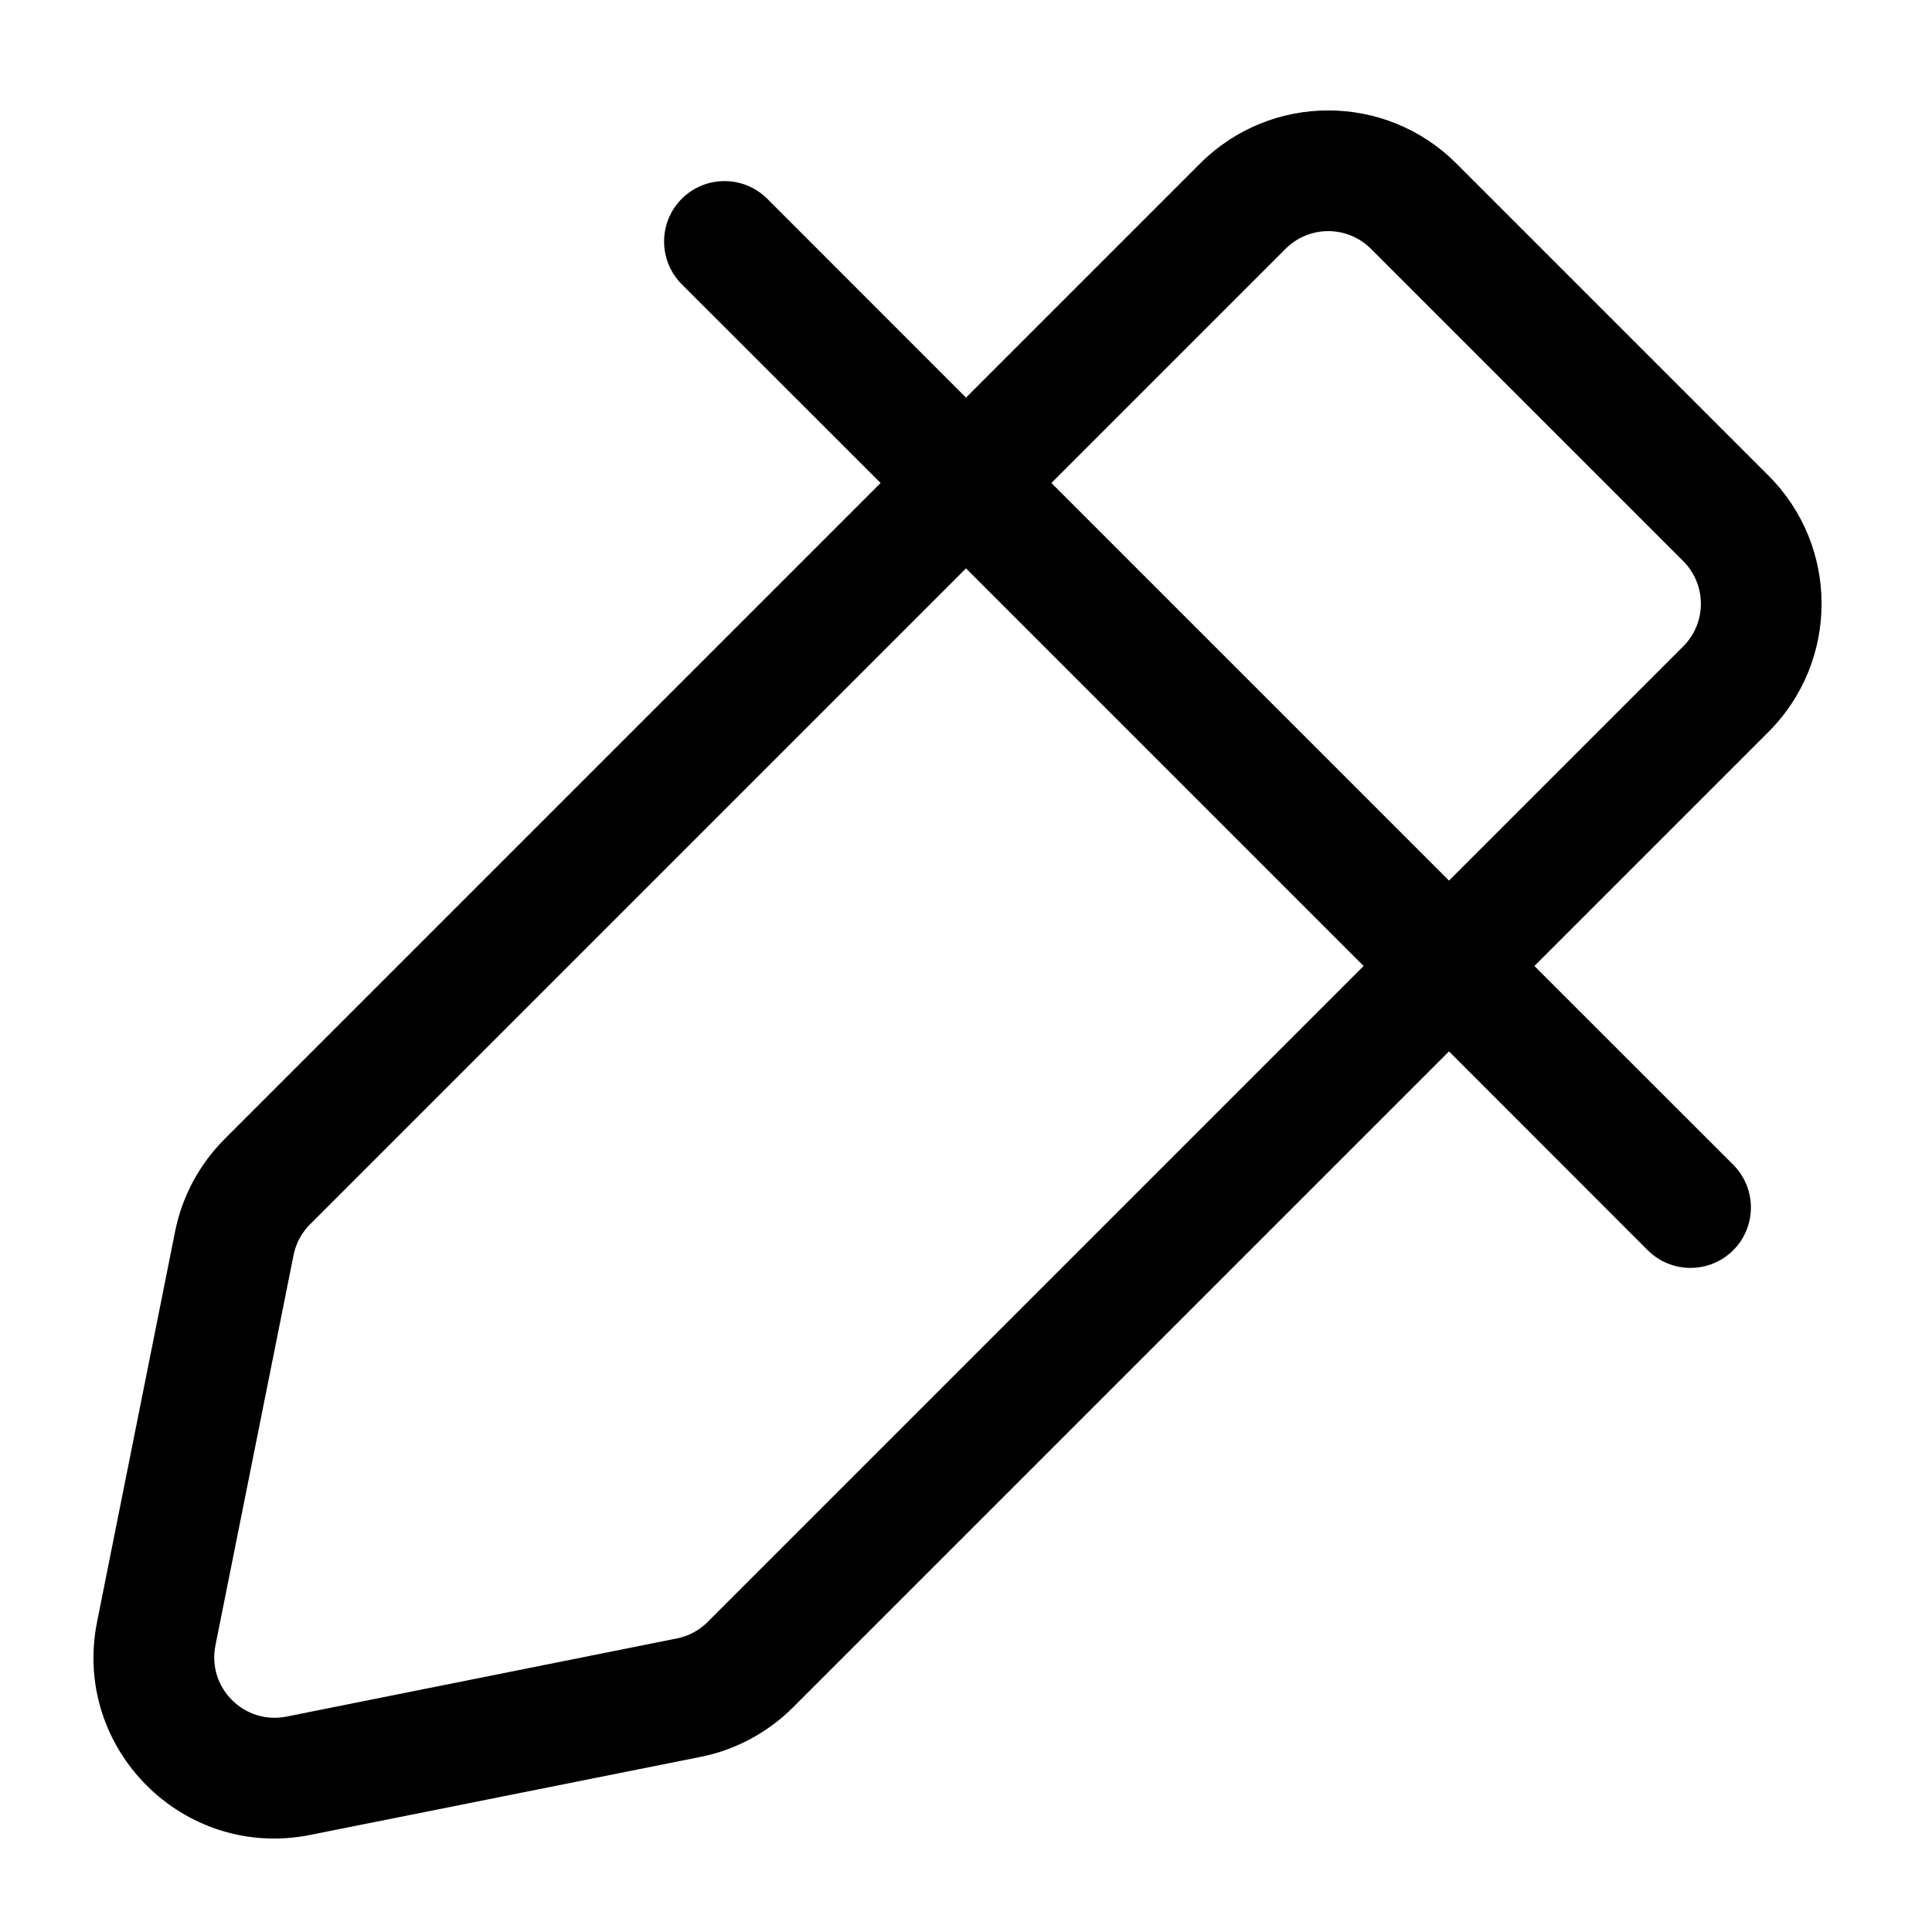<svg width="16" height="16" viewBox="0 0 16 16" fill="none" xmlns="http://www.w3.org/2000/svg">
<g clip-path="url(#clip0_415_11553)">
<path fill-rule="evenodd" clip-rule="evenodd" d="M10.646 2.061C10.842 1.865 11.158 1.865 11.354 2.061L13.939 4.646C14.135 4.842 14.135 5.158 13.939 5.354L12 7.293L8.707 4L10.646 2.061ZM8 3.293L6.354 1.646C6.158 1.451 5.842 1.451 5.646 1.646C5.451 1.842 5.451 2.158 5.646 2.354L7.293 4L1.861 9.432C1.651 9.642 1.508 9.908 1.45 10.199L0.804 13.431C0.594 14.481 1.519 15.406 2.569 15.196L5.801 14.55C6.092 14.492 6.358 14.349 6.568 14.139L12 8.707L13.646 10.354C13.842 10.549 14.158 10.549 14.354 10.354C14.549 10.158 14.549 9.842 14.354 9.646L12.707 8L14.646 6.061C15.232 5.475 15.232 4.525 14.646 3.939L12.061 1.354C11.475 0.768 10.525 0.768 9.939 1.354L8 3.293ZM11.293 8L5.861 13.432C5.791 13.502 5.702 13.55 5.605 13.569L2.373 14.216C2.023 14.286 1.714 13.977 1.784 13.627L2.431 10.395C2.45 10.298 2.498 10.209 2.568 10.139L8 4.707L11.293 8Z" fill="currentColor"/>
</g>
<defs>
<clipPath id="clip0_415_11553">
<rect width="16" height="16" fill="white"/>
</clipPath>
</defs>
</svg>

